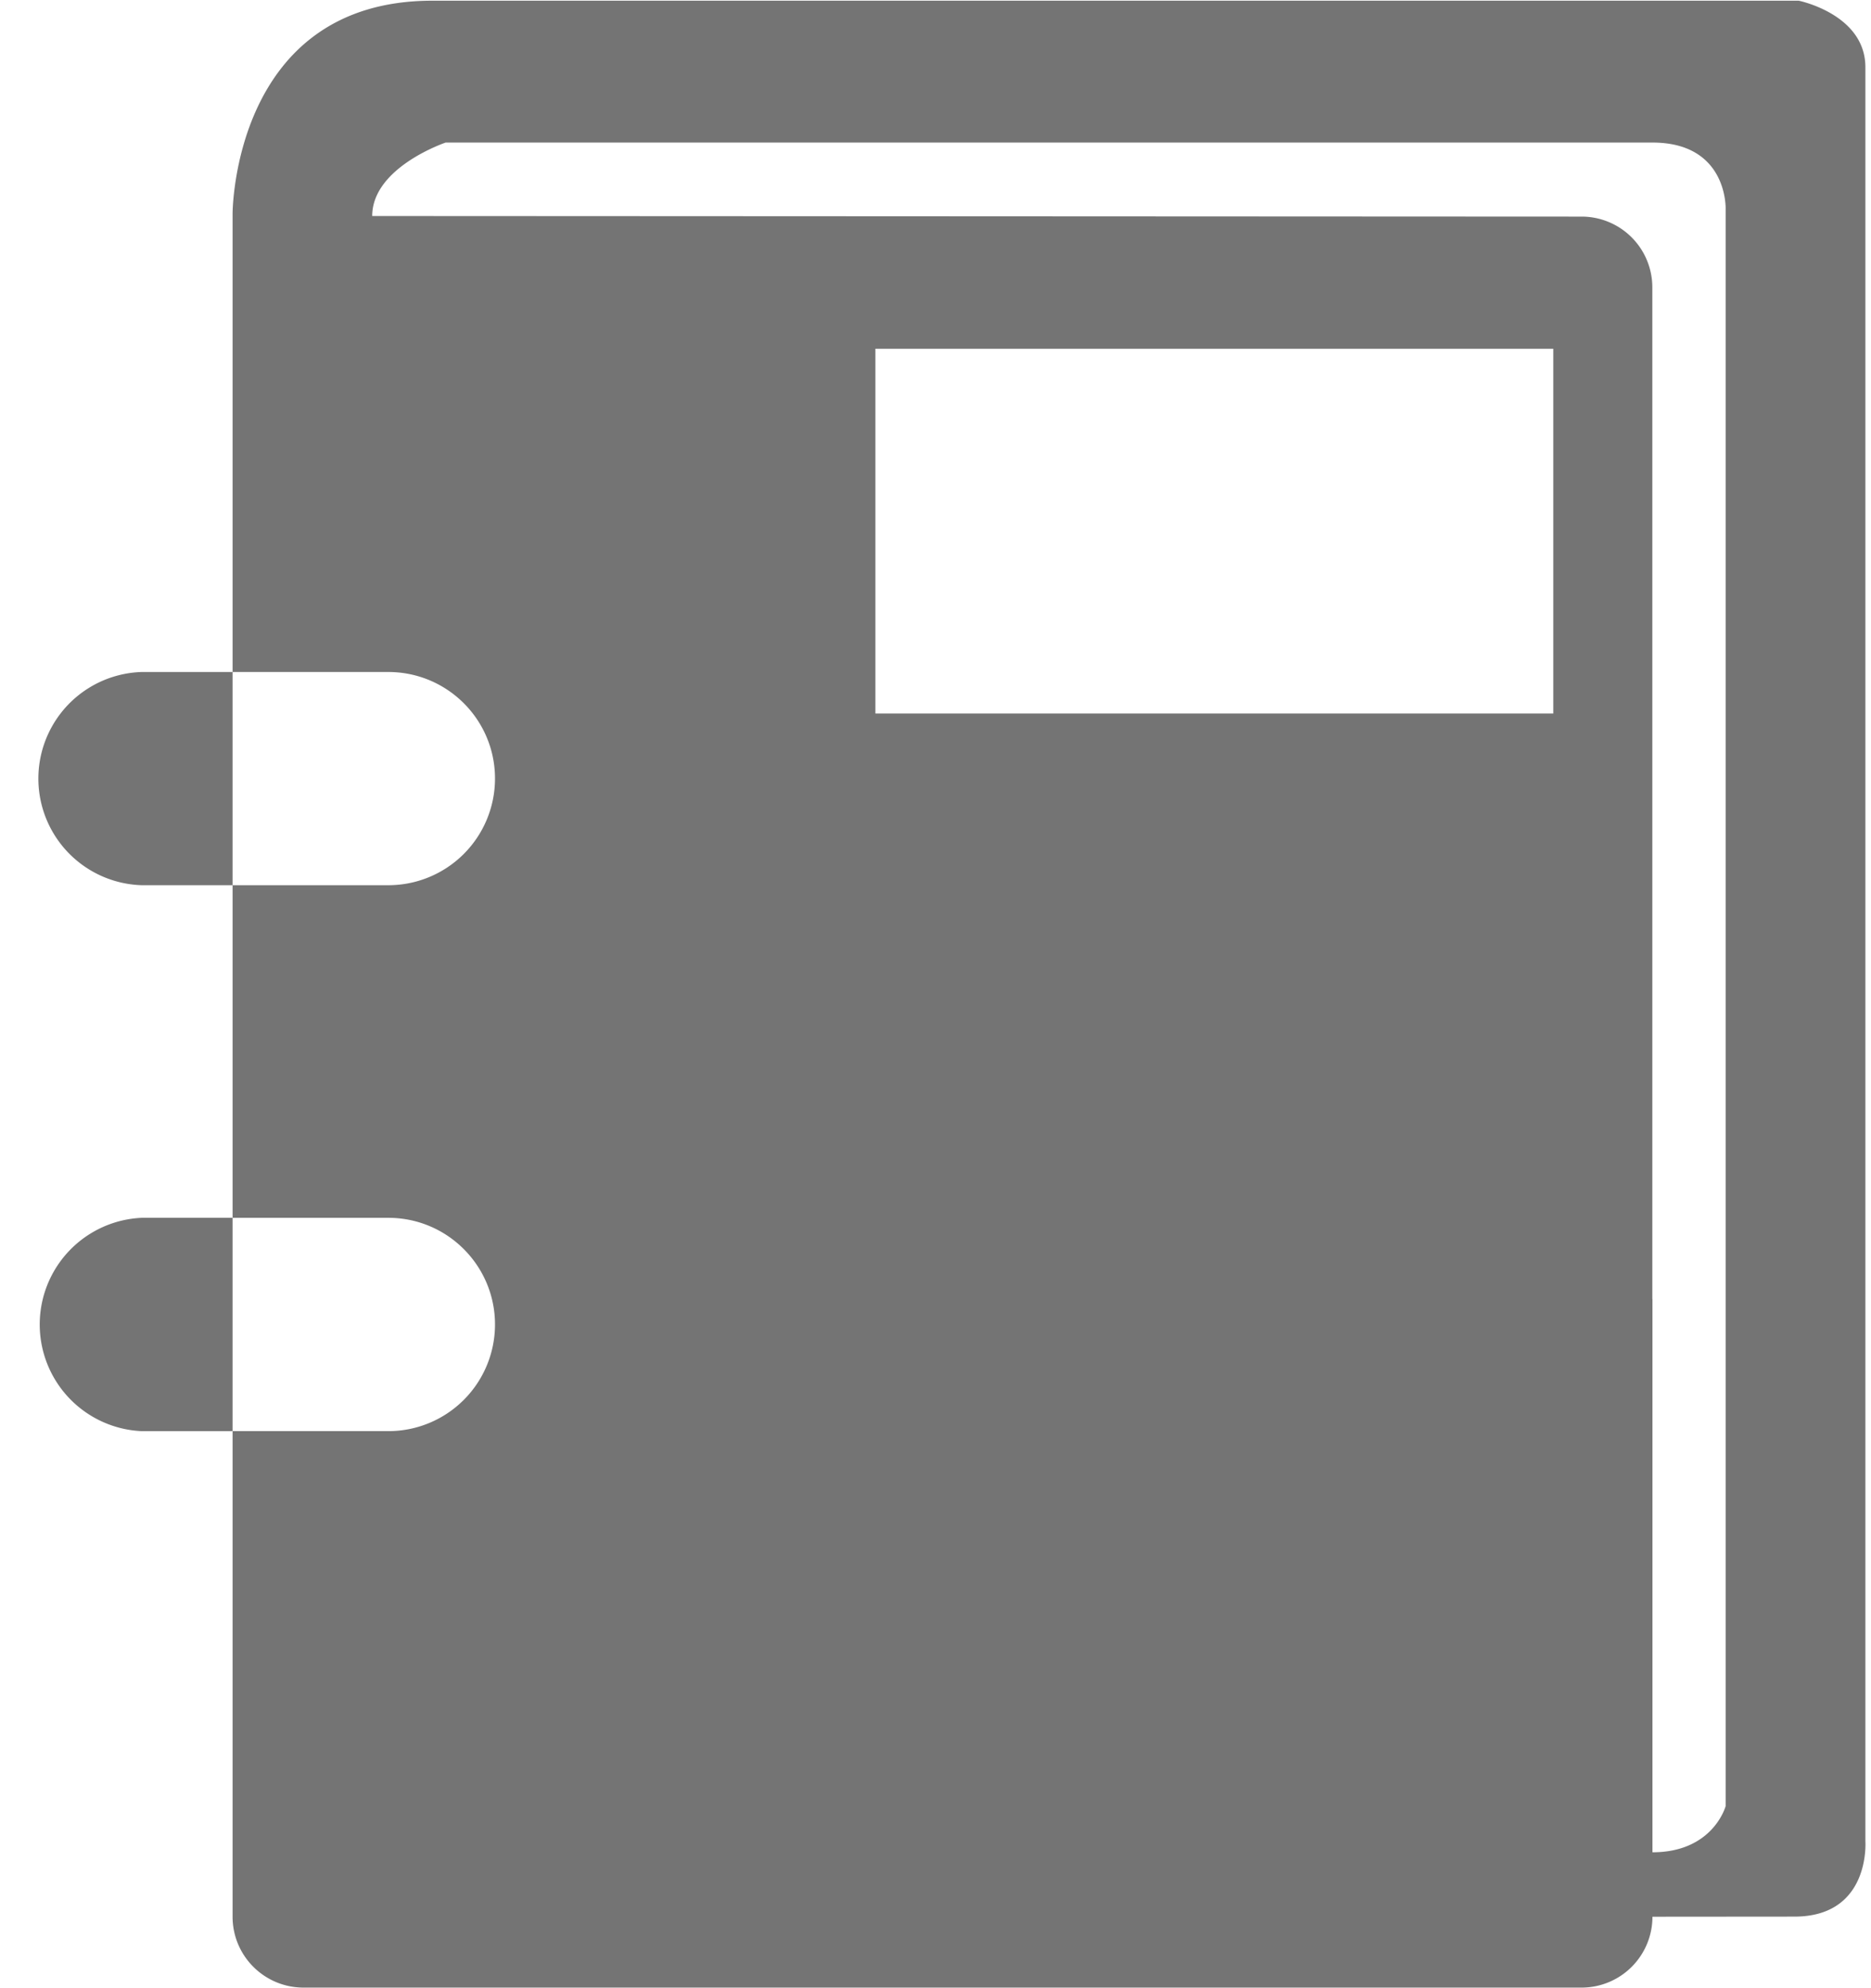 <svg xmlns="http://www.w3.org/2000/svg" width="16" height="17" viewBox="0 0 16 17"><path d="M15.952 15.744V.575c0-.454-.57-.569-.57-.569H3.697c-1.707 0-1.708 1.82-1.708 1.82v14.563c0 .334.271.606.607.606h10.928a.606.606 0 0 0 .607-.606l1.214-.001c.653 0 .607-.644.607-.644zm-2.669-9.643H7.486V2.982h5.797v3.119zm.847 5.007V2.459a.605.605 0 0 0-.606-.607L3.183 1.847c0-.417.628-.628.628-.628h10.32c.646 0 .626.568.626.568v13.656s-.106.395-.626.395v-4.73M4.233 6.657a.912.912 0 0 1-.912.912H1.21a.912.912 0 0 1 0-1.823h2.111c.504 0 .912.408.912.911zm0 4.668a.912.912 0 0 1-.912.912H1.21a.913.913 0 0 1 0-1.824h2.111c.504 0 .912.409.912.912z" fill="#747474"/></svg>